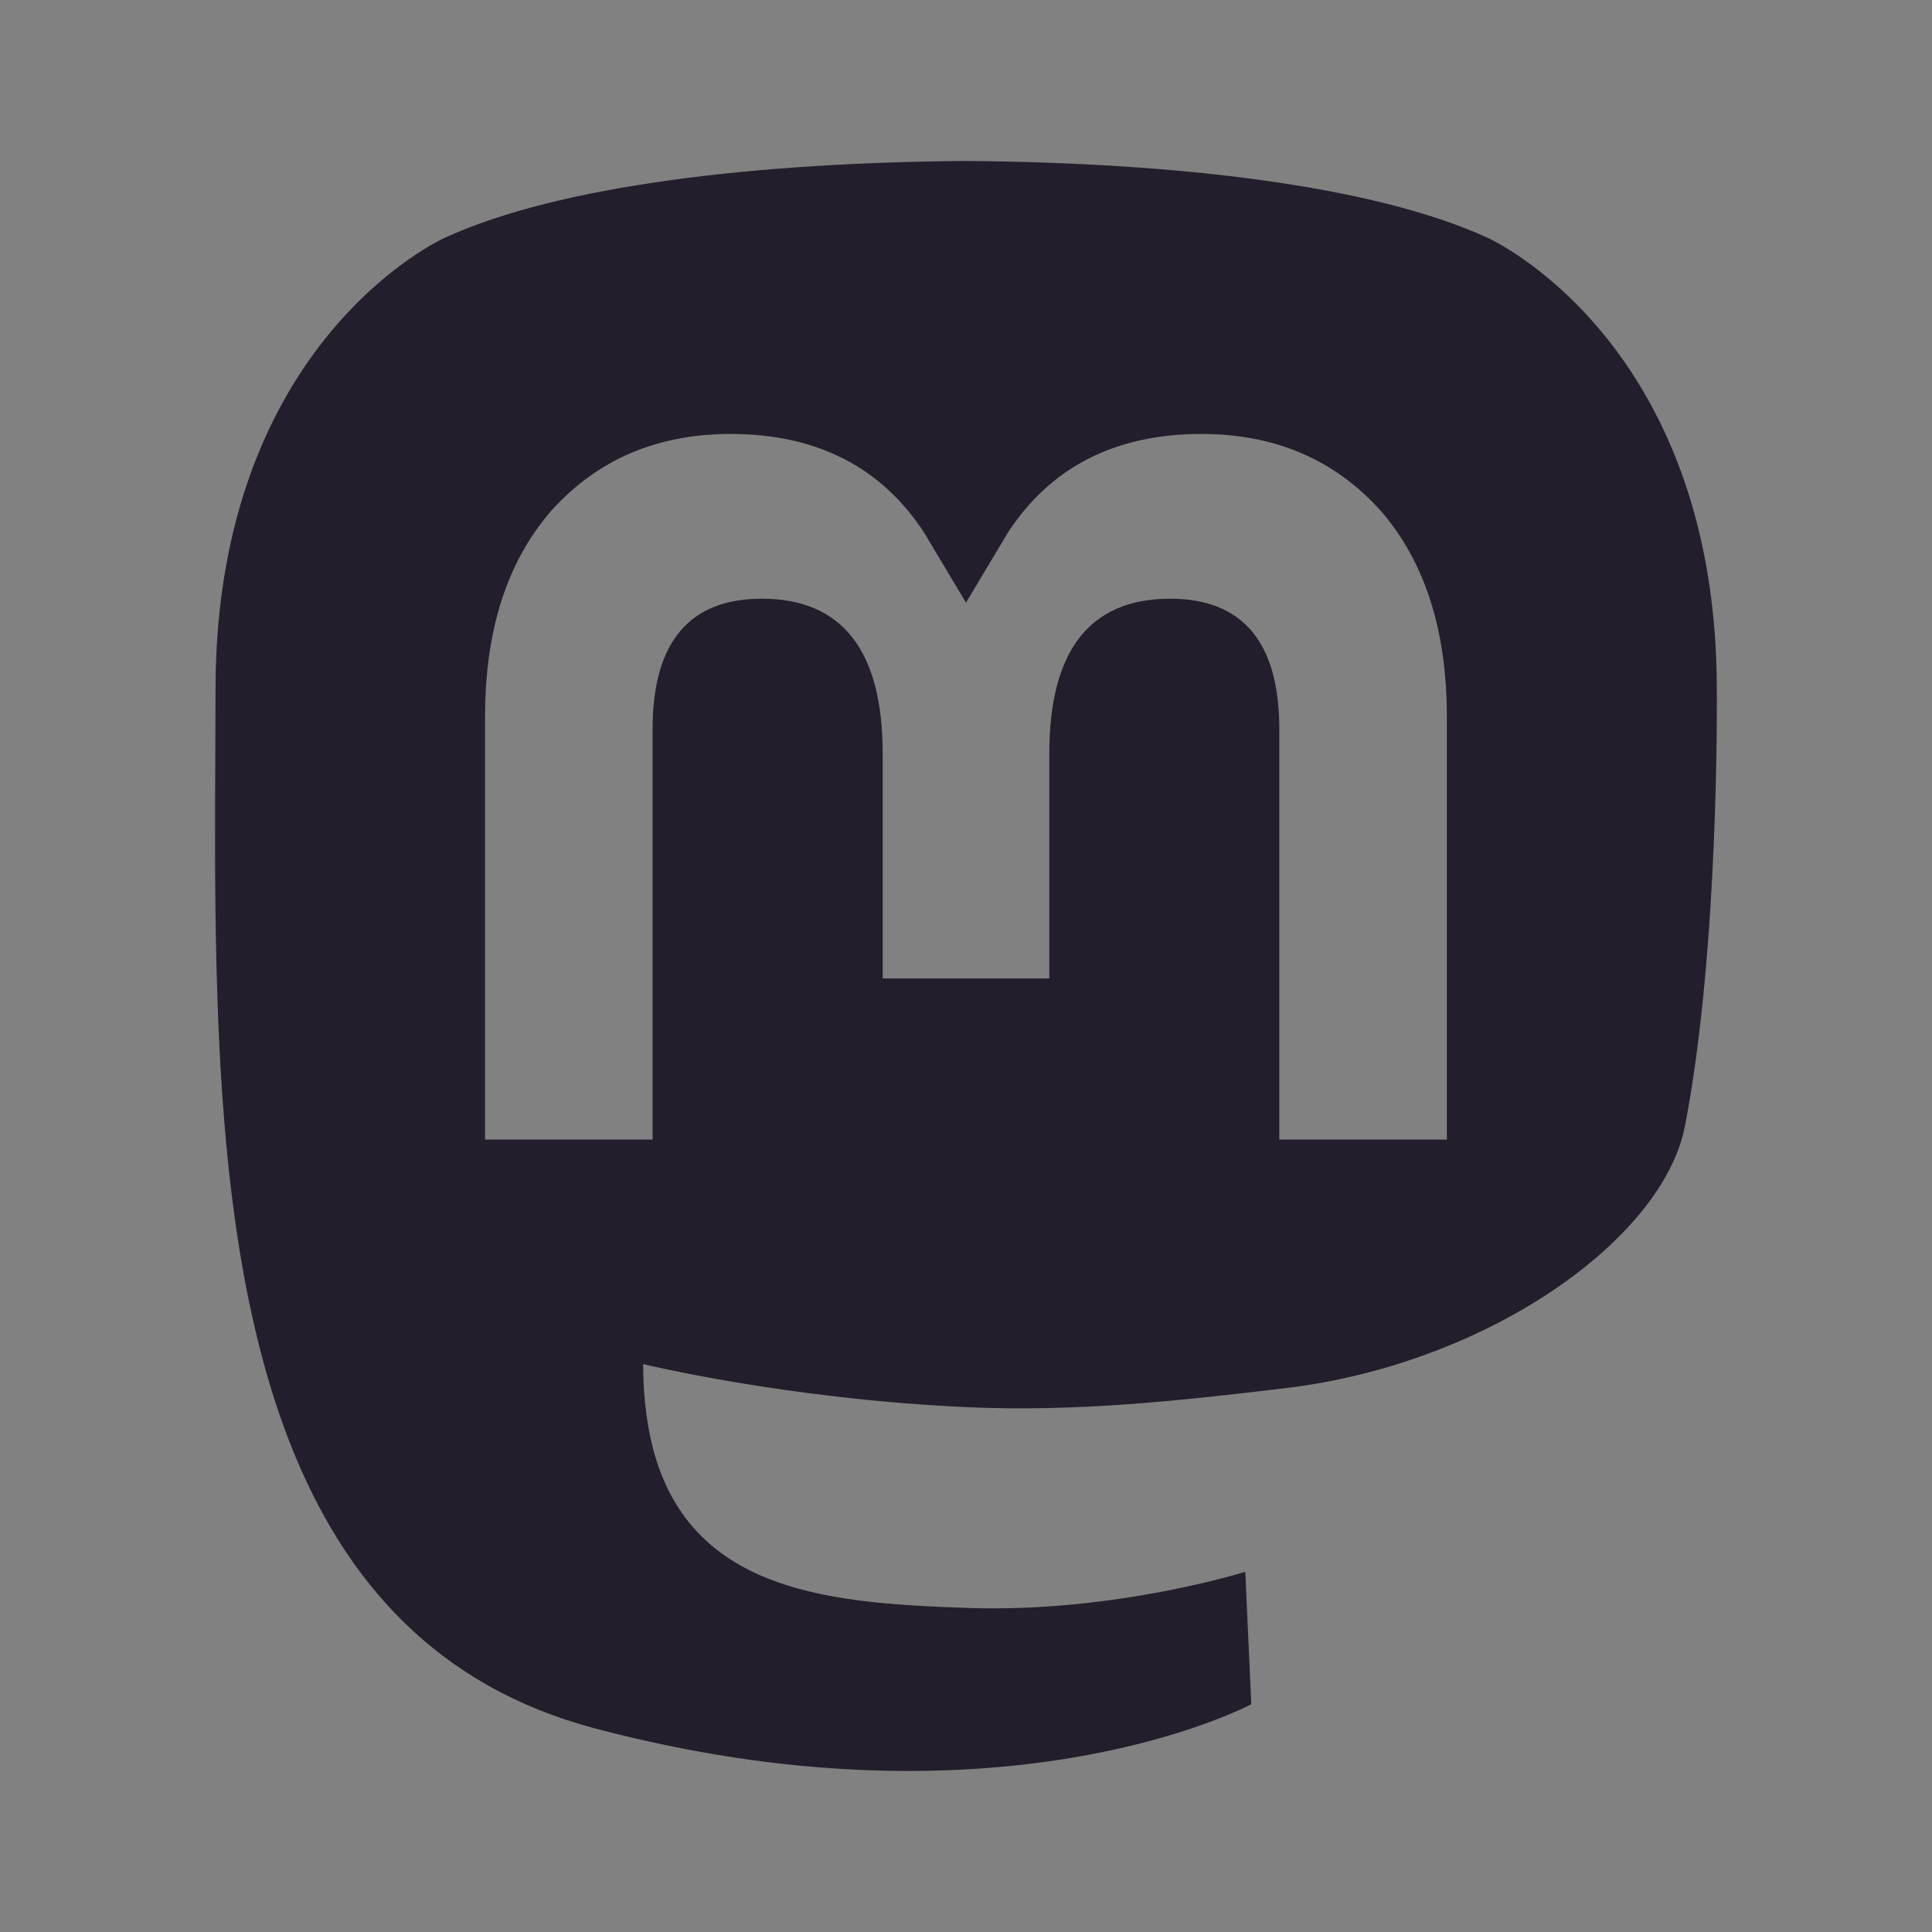 <svg width="18" height="18" viewBox="0 0 18 18" fill="none" xmlns="http://www.w3.org/2000/svg">
<rect x="0" y="0" width="18" height="18" fill="#808080" stroke="none"/>
<g clip-path="url(#clip0_26200_43491)">
<rect width="18" height="18" fill="white" fill-opacity="0.01" style="mix-blend-mode:multiply"/>
<path fill-rule="evenodd" clip-rule="evenodd" d="M11.976 12.933C13.856 12.709 15.492 11.55 15.698 10.492C16.022 8.826 15.995 6.425 15.995 6.425C15.995 3.171 13.863 2.217 13.863 2.217C12.788 1.723 10.942 1.516 9.025 1.5H8.978C7.06 1.516 5.215 1.723 4.14 2.217C4.14 2.217 2.008 3.171 2.008 6.425C2.008 6.622 2.007 6.829 2.006 7.045C2.003 7.645 2 8.311 2.017 9.006C2.095 12.188 2.601 15.324 5.543 16.103C6.9 16.462 8.064 16.537 9.002 16.485C10.703 16.391 11.658 15.878 11.658 15.878L11.602 14.644C11.602 14.644 10.387 15.027 9.021 14.981C7.669 14.934 6.241 14.835 6.022 13.174C6.002 13.028 5.992 12.872 5.992 12.709C5.992 12.709 7.32 13.033 9.002 13.11C10.031 13.157 10.996 13.05 11.976 12.933ZM13.48 10.617V6.677C13.48 5.872 13.275 5.232 12.864 4.759C12.439 4.285 11.883 4.043 11.192 4.043C10.393 4.043 9.789 4.35 9.389 4.964L9 5.615L8.611 4.964C8.211 4.35 7.606 4.043 6.807 4.043C6.117 4.043 5.561 4.285 5.136 4.759C4.724 5.232 4.519 5.872 4.519 6.677V10.617H6.08V6.793C6.08 5.987 6.419 5.578 7.098 5.578C7.848 5.578 8.224 6.063 8.224 7.023V9.116H9.776V7.023C9.776 6.063 10.152 5.578 10.902 5.578C11.58 5.578 11.919 5.987 11.919 6.793V10.617H13.48Z" fill="#231D2C"/>
</g>
<defs>
<clipPath id="clip0_26200_43491">
<rect width="18" height="18" fill="white"/>
</clipPath>
</defs>
</svg>
